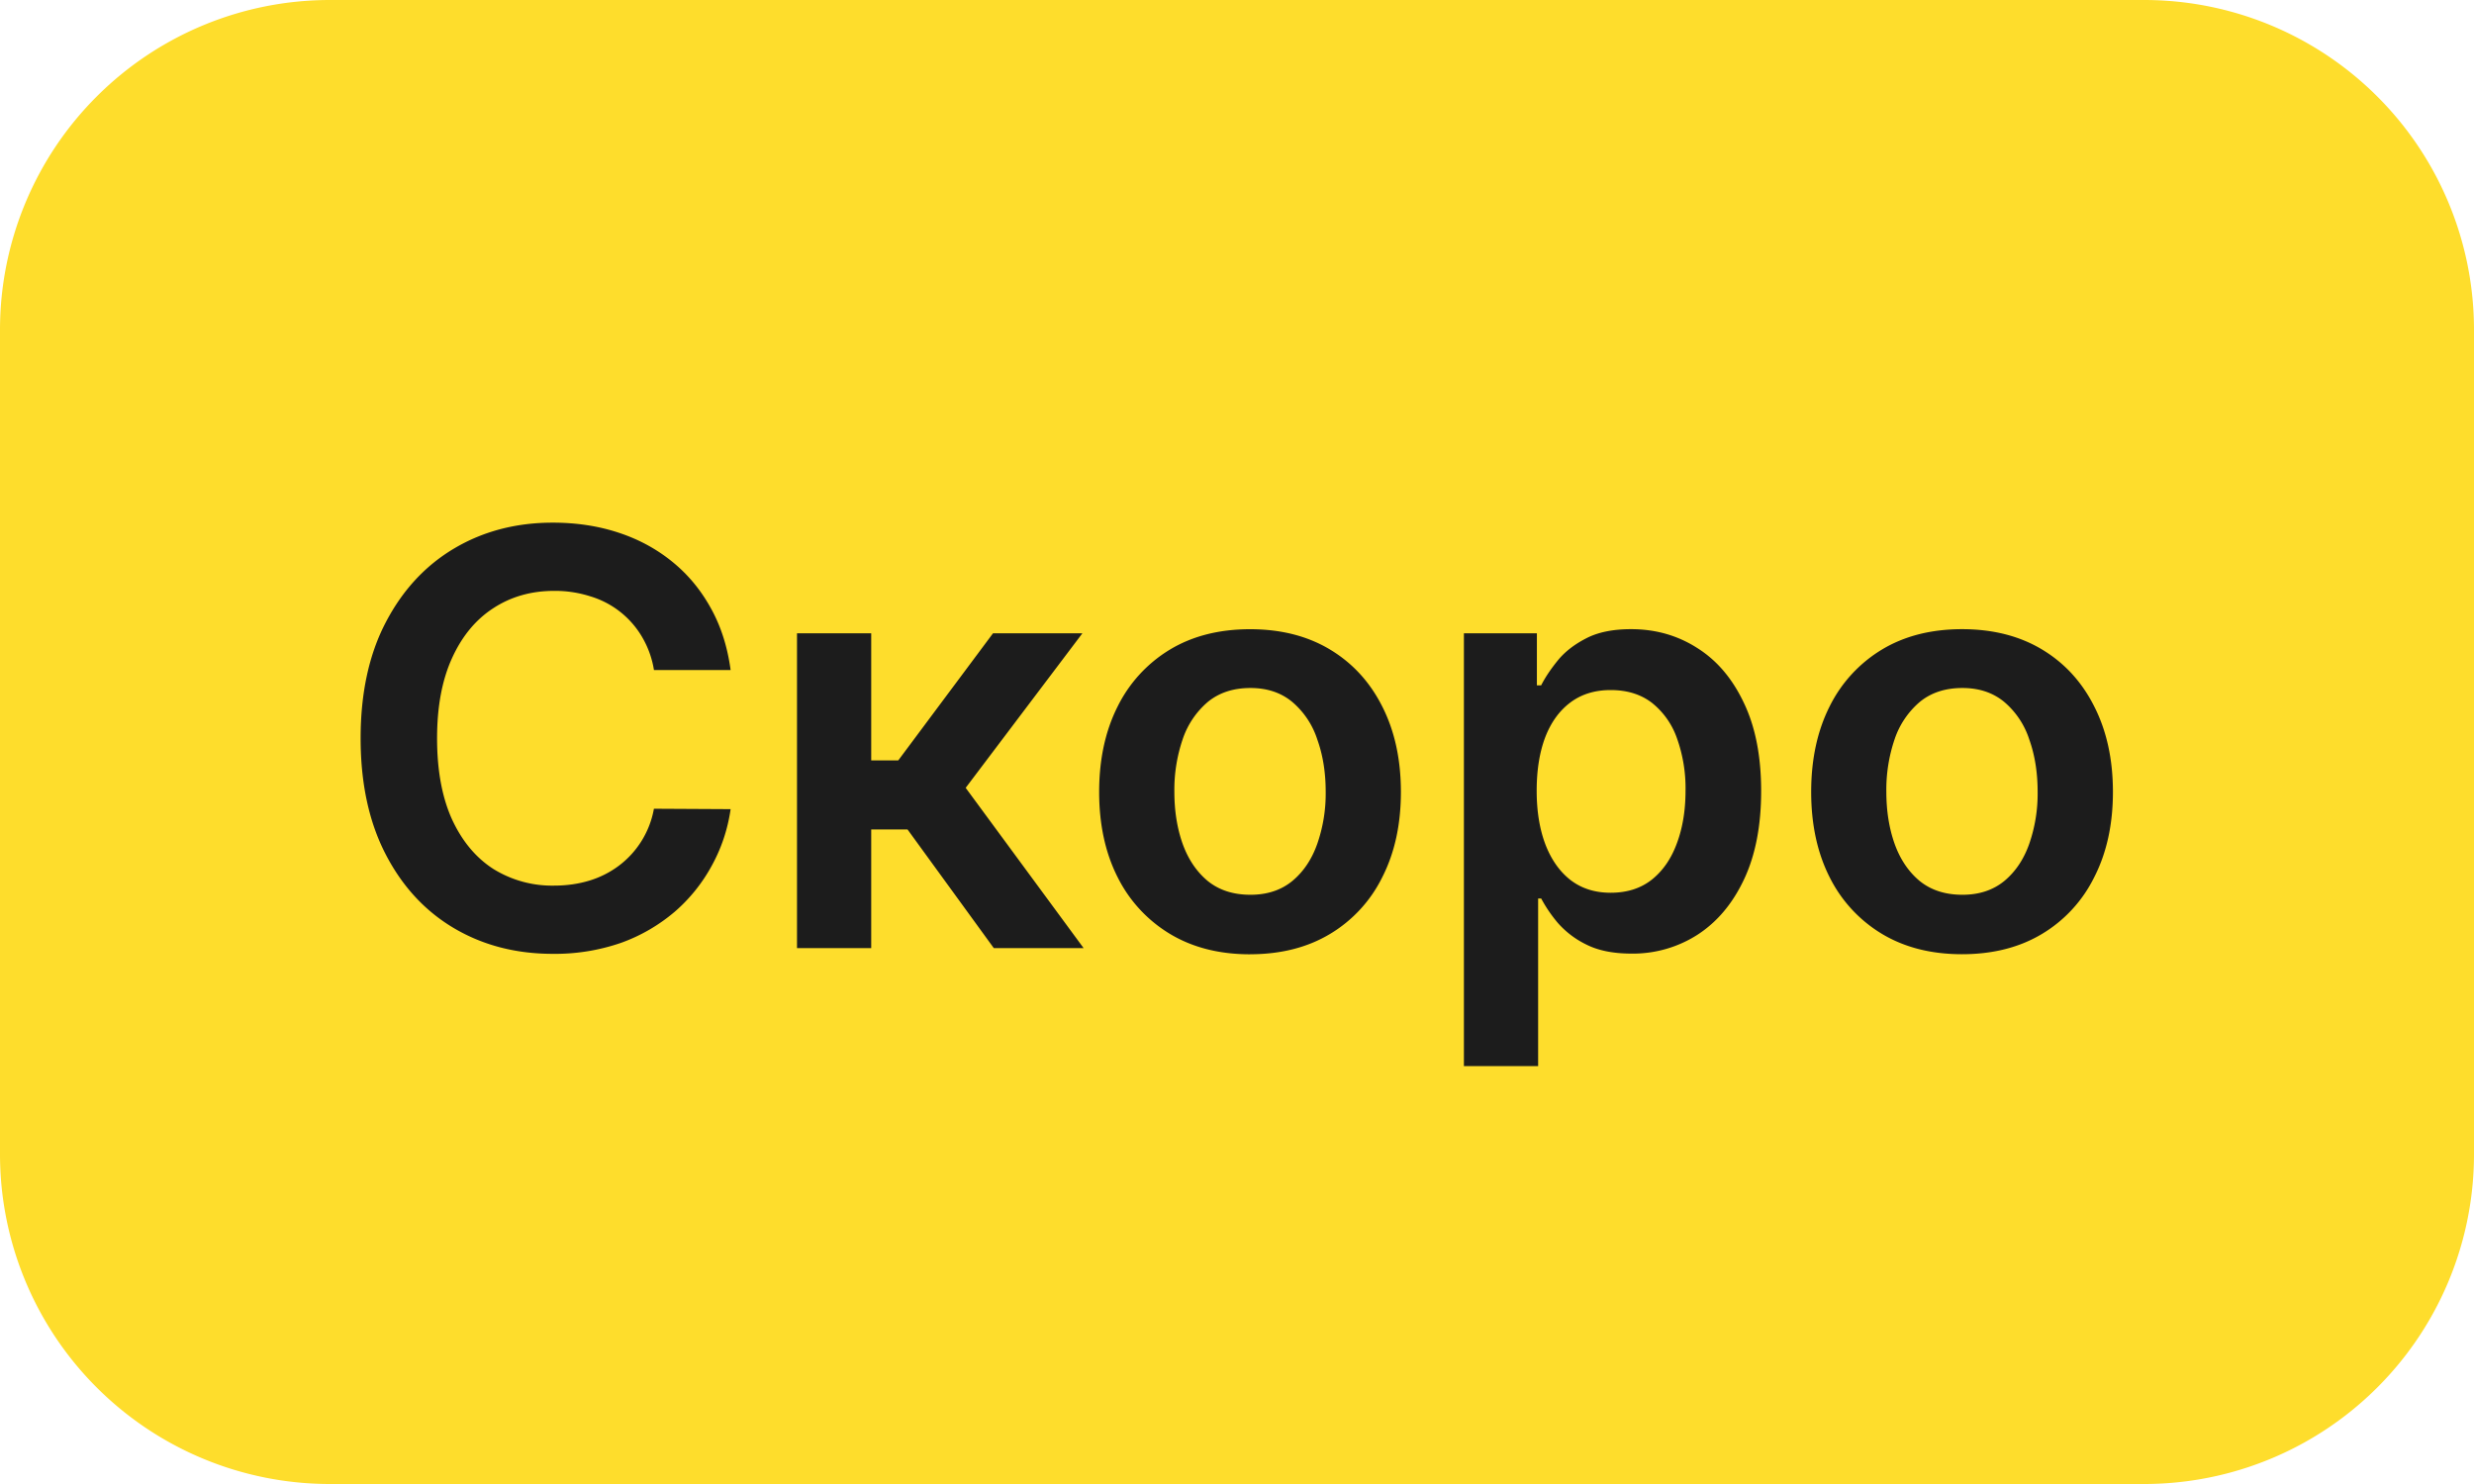 <svg xmlns="http://www.w3.org/2000/svg" width="60" height="36" fill="none">
    <path fill="#FEDD2C" d="M0 8a8 8 0 0 1 8-8h44a8 8 0 0 1 8 8v20a8 8 0 0 1-8 8H8a8 8 0 0 1-8-8z"/>
    <path fill="#1C1C1C" d="M17.72 16.254h-1.86a2.3 2.3 0 0 0-.293-.81 2.18 2.18 0 0 0-1.258-.98 2.8 2.8 0 0 0-.87-.13q-.83 0-1.472.418-.64.413-1.004 1.213-.363.795-.363 1.944 0 1.168.363 1.969.368.795 1.004 1.203a2.7 2.7 0 0 0 1.467.403q.457 0 .855-.12a2.3 2.3 0 0 0 .72-.363 2.215 2.215 0 0 0 .85-1.382l1.86.01q-.104.726-.452 1.362a4 4 0 0 1-.9 1.124 4.2 4.2 0 0 1-1.302.756 4.9 4.9 0 0 1-1.656.268q-1.343 0-2.396-.621-1.054-.622-1.66-1.795-.607-1.173-.607-2.814 0-1.646.611-2.814.612-1.173 1.666-1.795t2.386-.621q.85 0 1.581.239.731.238 1.303.7.57.458.94 1.124.372.662.486 1.512M19.329 23v-7.636h1.8v3.082h.656l2.297-3.082h2.168l-2.83 3.748L26.28 23h-2.178l-2.093-2.879h-.88V23zm10.987.15q-1.118 0-1.939-.493a3.34 3.34 0 0 1-1.272-1.377q-.448-.886-.448-2.068 0-1.184.448-2.073a3.34 3.34 0 0 1 1.272-1.383q.82-.492 1.94-.492 1.118 0 1.938.492.82.493 1.268 1.383.452.89.452 2.073t-.452 2.068a3.3 3.3 0 0 1-1.268 1.377q-.82.492-1.939.492m.01-1.443q.607 0 1.014-.333.408-.338.607-.904a3.7 3.7 0 0 0 .204-1.263q0-.701-.204-1.268a2 2 0 0 0-.607-.91q-.407-.338-1.014-.338-.621 0-1.034.338a2.04 2.04 0 0 0-.611.91 3.8 3.8 0 0 0-.2 1.268q0 .696.2 1.262.204.567.611.905.413.333 1.034.333m5.177 4.157v-10.5h1.77v1.262h.104q.14-.277.393-.591.254-.318.686-.542.432-.23 1.104-.229.885 0 1.596.453.716.447 1.133 1.327.423.875.423 2.148 0 1.257-.413 2.137t-1.124 1.343a2.9 2.9 0 0 1-1.61.462q-.656 0-1.09-.218a2.2 2.2 0 0 1-.695-.527 3.4 3.4 0 0 1-.403-.592h-.074v4.067zm1.765-6.682q0 .74.209 1.297.213.558.611.87.402.309.974.309.597 0 1-.319.402-.322.606-.88.21-.561.21-1.277a3.6 3.6 0 0 0-.205-1.263 1.9 1.9 0 0 0-.606-.865q-.403-.313-1.005-.313-.576 0-.979.303-.402.303-.611.85-.204.547-.204 1.288m10.316 3.967q-1.119 0-1.94-.492a3.34 3.34 0 0 1-1.272-1.377q-.447-.886-.447-2.068 0-1.184.447-2.073a3.34 3.34 0 0 1 1.273-1.383q.82-.492 1.939-.492 1.118 0 1.939.492.821.493 1.267 1.383.453.89.453 2.073t-.453 2.068a3.3 3.3 0 0 1-1.267 1.377q-.82.492-1.94.492m.01-1.442q.606 0 1.014-.333.408-.338.607-.904a3.7 3.7 0 0 0 .203-1.263q0-.701-.203-1.268a2 2 0 0 0-.607-.91q-.408-.338-1.014-.338-.623 0-1.034.338a2.04 2.04 0 0 0-.612.91 3.8 3.8 0 0 0-.199 1.268q0 .696.2 1.262.203.567.61.905.413.333 1.035.333"/>
</svg>